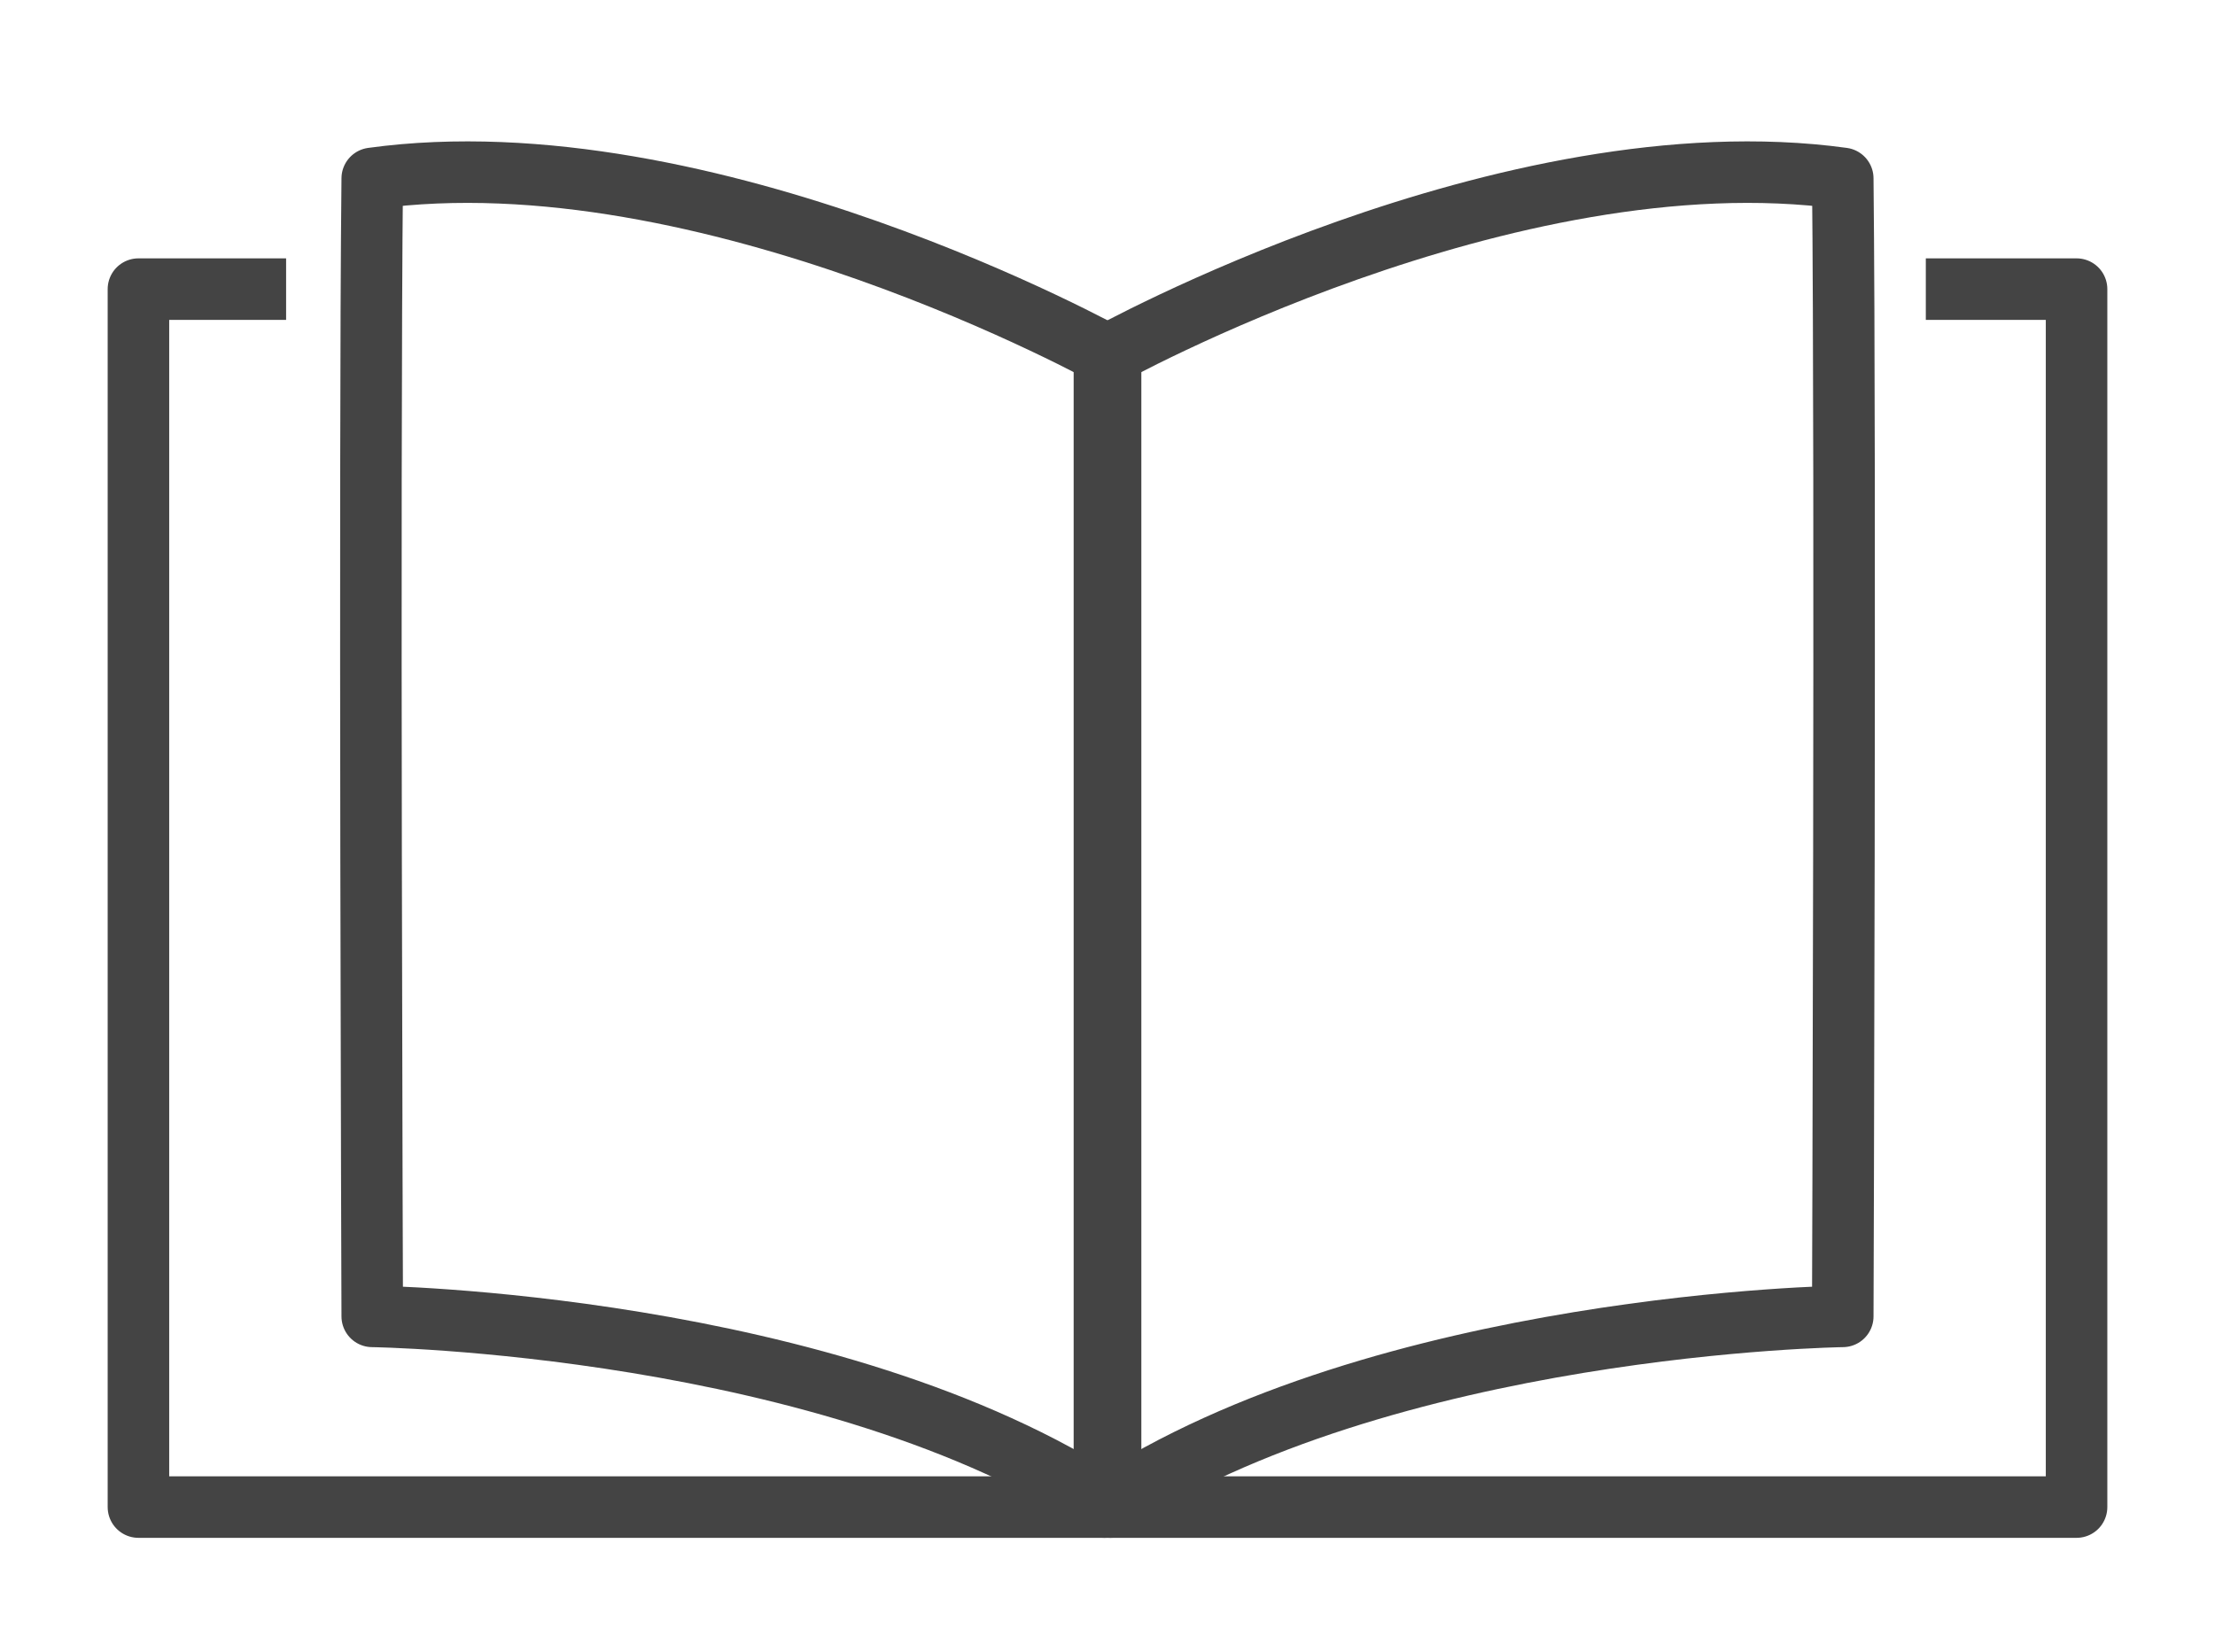 <?xml version="1.0" encoding="utf-8"?>
<!-- Generator: Adobe Illustrator 23.0.1, SVG Export Plug-In . SVG Version: 6.00 Build 0)  -->
<svg version="1.1" id="Layer_1" xmlns="http://www.w3.org/2000/svg" xmlns:xlink="http://www.w3.org/1999/xlink" x="0px" y="0px"
	 viewBox="0 0 72 53.7" style="enable-background:new 0 0 72 53.7;" xml:space="preserve">
<style type="text/css">
	.st0{fill:none;stroke:#444444;stroke-width:2;stroke-linejoin:round;}
</style>
<title>webapp</title>
<g>
	<path class="st0" d="M36.1,49V11.6c0,0-13.1-7.3-24-5.8c-0.1,9.4,0,37,0,37S27,43,36.1,49z"/>
	<path class="st0" d="M35.9,49V11.6c0,0,13.1-7.3,24-5.8c0.1,9.4,0,37,0,37S45,43,35.9,49z"/>
</g>
<polyline class="st0" points="62.6,9.4 67.5,9.4 67.5,49 4.5,49 4.5,9.4 9.3,9.4 "/>
</svg>
